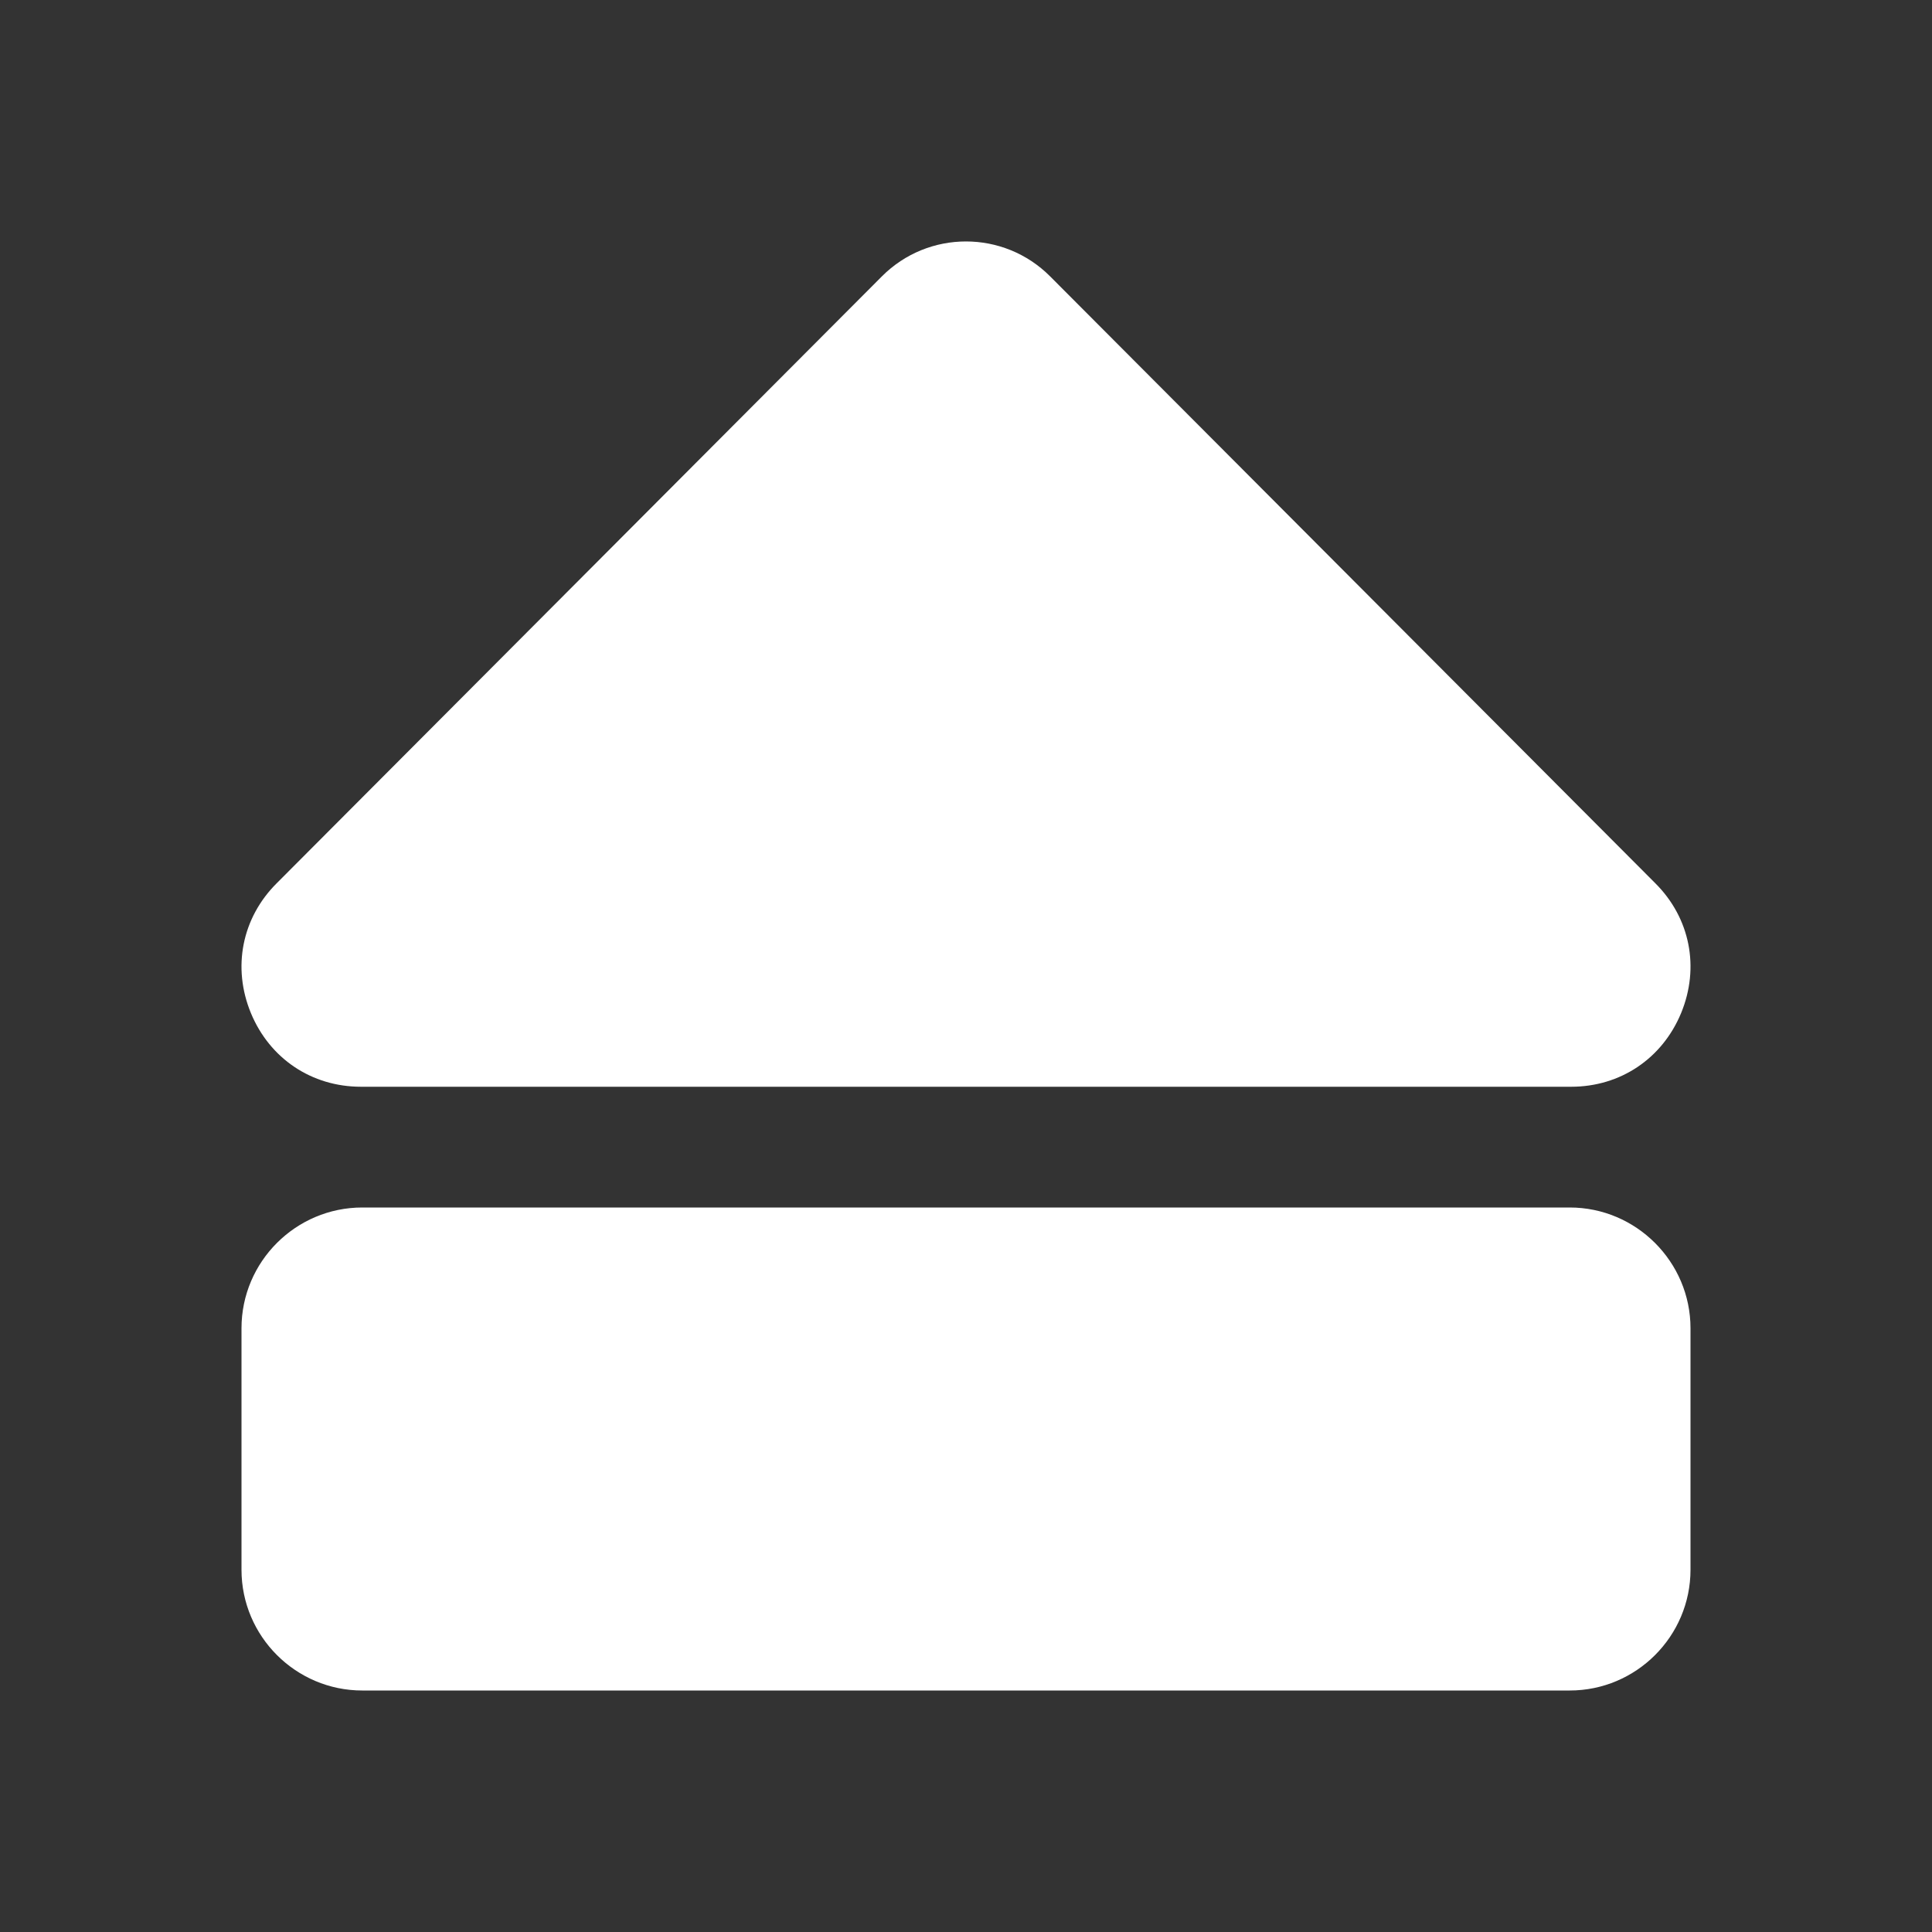 <?xml version="1.0" encoding="UTF-8"?>
<!DOCTYPE svg PUBLIC "-//W3C//DTD SVG 1.1//EN" "http://www.w3.org/Graphics/SVG/1.1/DTD/svg11.dtd">
<svg xmlns="http://www.w3.org/2000/svg" xml:space="preserve" width="1024px" height="1024px" shape-rendering="geometricPrecision" text-rendering="geometricPrecision" image-rendering="optimizeQuality" fill-rule="nonzero" clip-rule="evenodd" viewBox="0 0 10240 10240" xmlns:xlink="http://www.w3.org/1999/xlink">
	<rect x="0" y="0" width="10240" height="10240" fill="#333333" stroke="none"/>
	<title>media_eject icon</title>
	<desc>media_eject icon from the IconExperience.com O-Collection. Copyright by INCORS GmbH (www.incors.com).</desc>
	<path id="curve1" fill="#FFFFFF" d="M1280 8320l0 -1280c0,-353 288,-640 640,-640l6400 0c352,0 640,288 640,640l0 1280c0,352 -287,640 -640,640l-6400 0c-352,0 -640,-287 -640,-640z"/>
	<path id="curve0" fill="#FFFFFF" d="M1467 4681l3207 -3216c246,-247 646,-247 892,0l3207 3216c185,184 237,447 137,689 -100,241 -322,390 -582,390l-6415 0c-261,0 -483,-149 -583,-390 -100,-242 -48,-505 137,-689z"/>
</svg>
